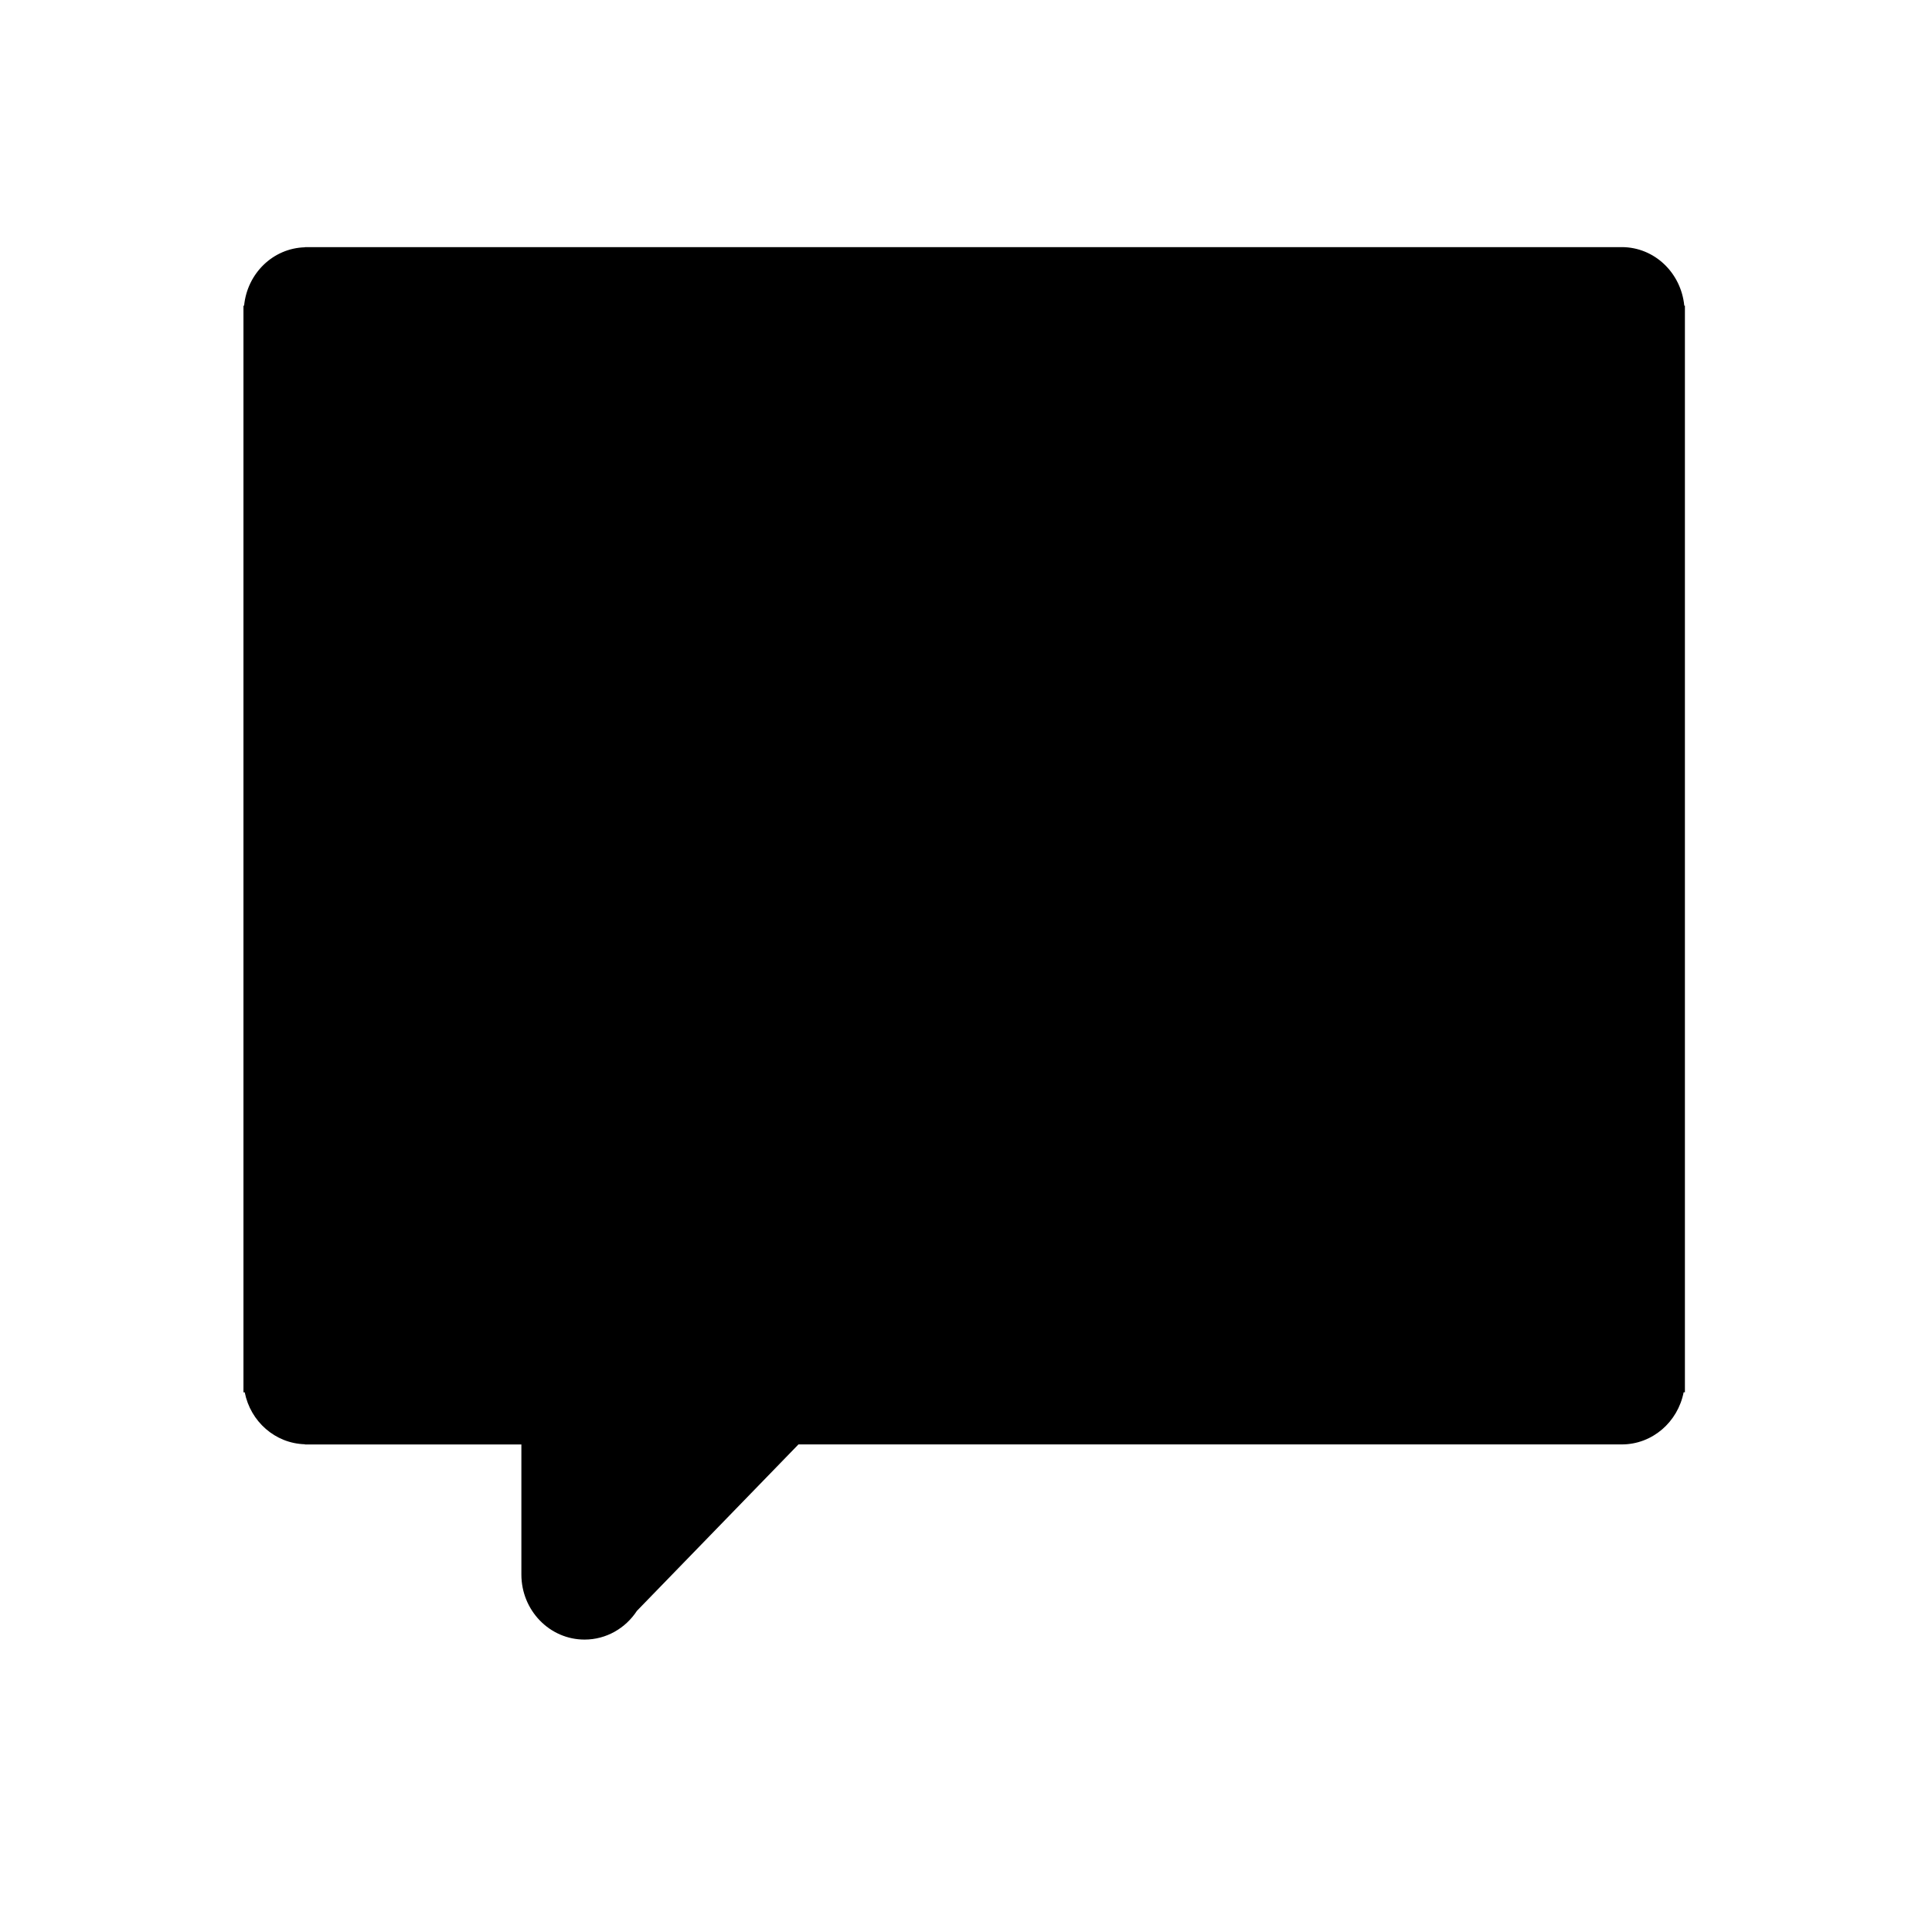 <?xml version="1.0" encoding="UTF-8" standalone="no"?>
<svg width="512px" height="512px" viewBox="0 0 512 512" version="1.1" xmlns="http://www.w3.org/2000/svg" xmlns:xlink="http://www.w3.org/1999/xlink" xmlns:sketch="http://www.bohemiancoding.com/sketch/ns">
    <!-- Generator: Sketch 3.0.4 (8053) - http://www.bohemiancoding.com/sketch -->
    <title>subtitles</title>
    <desc>Created with Sketch.</desc>
    <defs></defs>
    <g id="Page-1" stroke="none" stroke-width="1" fill="none" fill-rule="evenodd" sketch:type="MSPage">
        <g id="subtitles" sketch:type="MSArtboardGroup" fill="#000000">
            <g id="fi-comment" sketch:type="MSLayerGroup" transform="translate(67, 66)">
                <path d="M379.351,15.006 C378.498,6.302 371.453,-0.511 362.781,-0.511 L13.797,-0.511 L13.797,-0.465 C5.338,-0.225 -1.478,6.46 -2.312,15.006 L-2.481,15.006 L-2.481,302.976 L-2.143,302.976 C-0.63,310.704 5.904,316.521 13.802,316.746 L13.802,316.792 L71.171,316.792 L71.171,351.261 C71.171,360.788 78.662,368.506 87.91,368.506 C93.689,368.506 98.784,365.485 101.791,360.89 L144.599,316.787 L362.781,316.787 C370.887,316.787 377.639,310.853 379.182,302.971 L379.519,302.971 L379.519,15.006 L379.351,15.006 L379.351,15.006 Z" id="Shape" sketch:type="MSShapeGroup"></path>
            </g>
        </g>
    </g>
</svg>